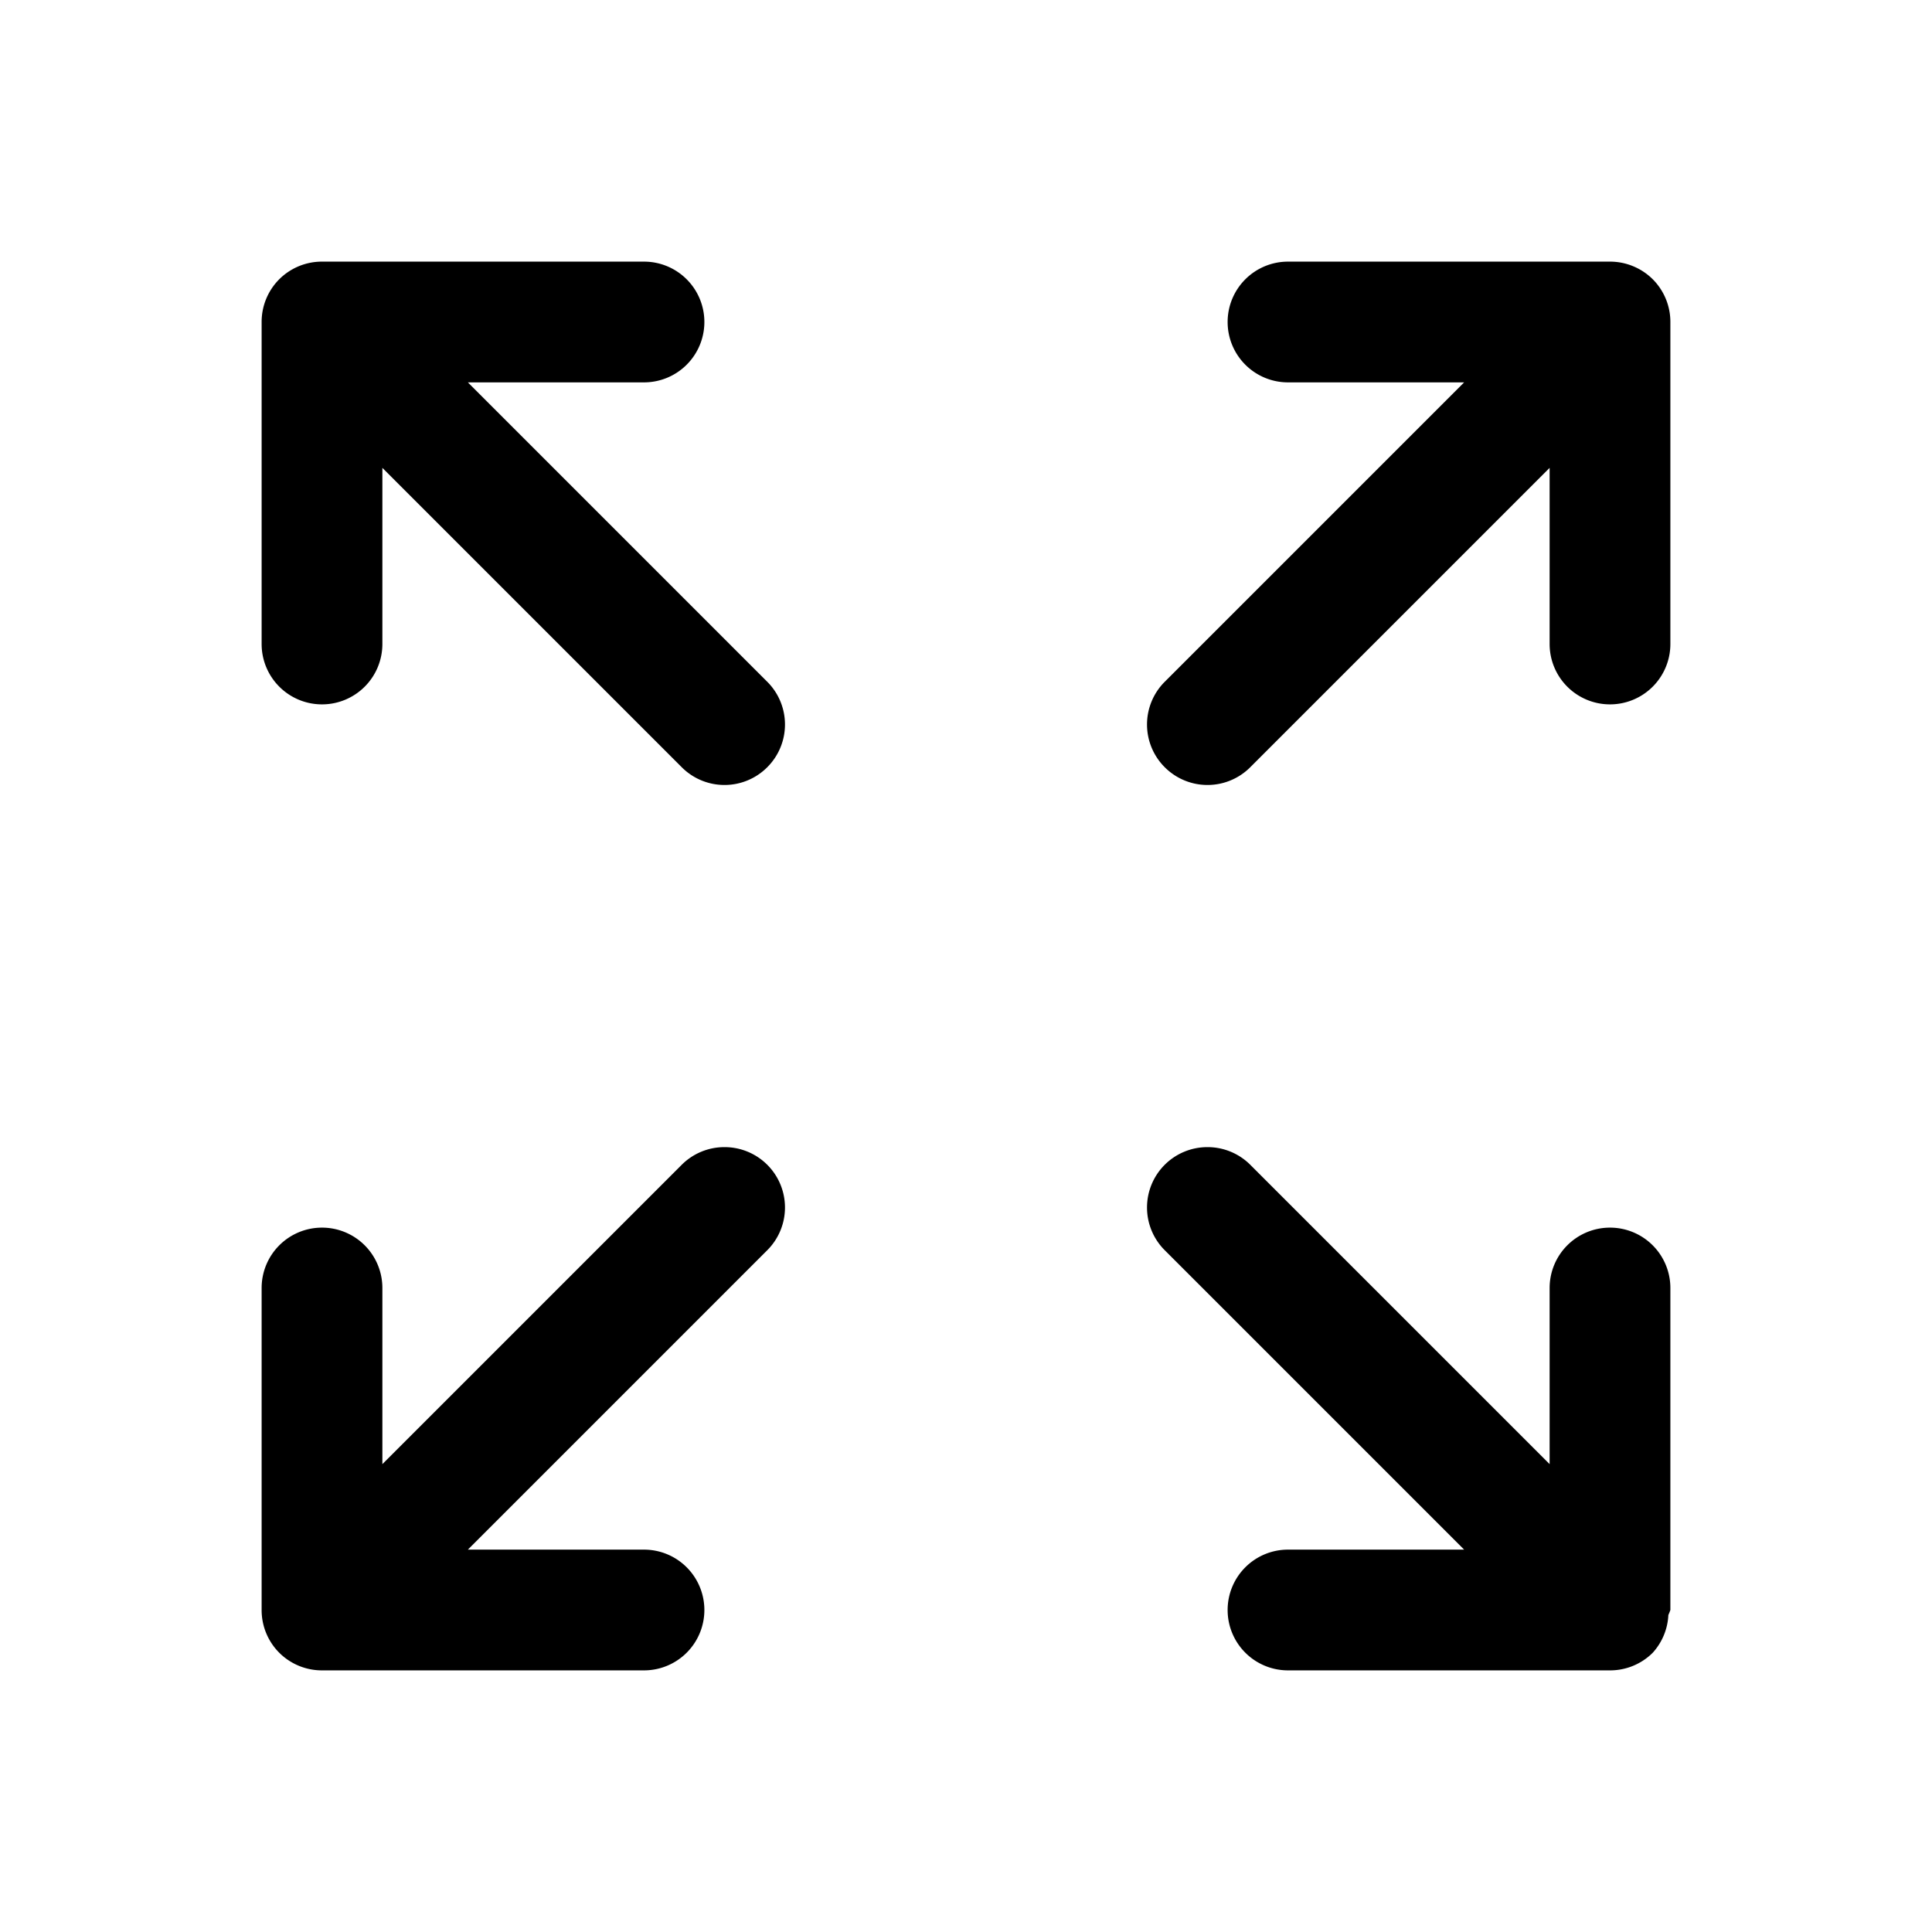 <?xml version="1.0" encoding="UTF-8" standalone="no"?>
<svg
   width="24"
   height="24"
   stroke-width="1.5"
   viewBox="0 0 24 24"
   fill="none"
   version="1.1"
   id="svg10"
   sodipodi:docname="expand.svg"
   inkscape:version="1.2.1 (9c6d41e410, 2022-07-14)"
   xmlns:inkscape="http://www.inkscape.org/namespaces/inkscape"
   xmlns:sodipodi="http://sodipodi.sourceforge.net/DTD/sodipodi-0.dtd"
   xmlns="http://www.w3.org/2000/svg"
   xmlns:svg="http://www.w3.org/2000/svg">
  <defs
     id="defs14" />
  <sodipodi:namedview
     id="namedview12"
     pagecolor="#ffffff"
     bordercolor="#666666"
     borderopacity="1.0"
     inkscape:showpageshadow="2"
     inkscape:pageopacity="0.0"
     inkscape:pagecheckerboard="0"
     inkscape:deskcolor="#d1d1d1"
     showgrid="false"
     inkscape:zoom="34.541667"
     inkscape:cx="10.364294"
     inkscape:cy="12.014475"
     inkscape:window-width="1920"
     inkscape:window-height="1009"
     inkscape:window-x="1912"
     inkscape:window-y="-8"
     inkscape:window-maximized="1"
     inkscape:current-layer="svg10" />
  <path
     style="color:#000000;fill:currentColor;stroke-linecap:round;stroke-linejoin:round;-inkscape-stroke:none"
     d="M 4,3.25 A 0.75,0.75 0 0 0 3.469,3.469 0.75,0.75 0 0 0 3.25,4 V 8 A 0.75,0.75 0 0 0 4,8.75 0.75,0.75 0 0 0 4.75,8 V 5.812 l 3.719,3.719 a 0.75,0.75 0 0 0 1.062,0 0.75,0.75 0 0 0 0,-1.062 L 5.812,4.75 H 8 A 0.75,0.75 0 0 0 8.75,4 0.75,0.75 0 0 0 8,3.25 Z"
     id="path2" />
  <path
     style="color:#000000;fill:currentColor;stroke-linecap:round;stroke-linejoin:round;-inkscape-stroke:none"
     d="M 16,3.25 A 0.75,0.75 0 0 0 15.25,4 0.75,0.75 0 0 0 16,4.75 h 2.188 l -3.719,3.719 a 0.75,0.75 0 0 0 0,1.062 0.75,0.75 0 0 0 1.062,0 L 19.25,5.812 V 8 A 0.75,0.75 0 0 0 20,8.75 0.75,0.75 0 0 0 20.75,8 V 4 A 0.75,0.75 0 0 0 20.531,3.469 0.75,0.75 0 0 0 20.287,3.307 0.75,0.75 0 0 0 20,3.25 Z"
     id="path4" />
  <path
     style="color:#000000;fill:currentColor;stroke-linecap:round;stroke-linejoin:round;-inkscape-stroke:none"
     d="M 9,14.25 A 0.75,0.75 0 0 0 8.469,14.469 L 4.75,18.188 V 16 A 0.75,0.75 0 0 0 4,15.25 0.75,0.75 0 0 0 3.25,16 v 4 A 0.75,0.75 0 0 0 3.469,20.531 0.75,0.75 0 0 0 4,20.75 H 8 A 0.75,0.75 0 0 0 8.75,20 0.75,0.75 0 0 0 8,19.25 H 5.812 l 3.719,-3.719 a 0.75,0.75 0 0 0 0,-1.062 A 0.75,0.75 0 0 0 9,14.25 Z"
     id="path6" />
  <path
     style="color:#000000;fill:currentColor;stroke-linecap:round;stroke-linejoin:round;-inkscape-stroke:none"
     d="m 15,14.25 a 0.75,0.75 0 0 0 -0.531,0.219 0.75,0.75 0 0 0 0,1.062 L 18.188,19.25 H 16 A 0.75,0.75 0 0 0 15.25,20 0.75,0.75 0 0 0 16,20.75 h 4 A 0.75,0.75 0 0 0 20.531,20.531 0.75,0.75 0 0 0 20.725,20.062 0.75,0.75 0 0 0 20.75,20 V 16 A 0.75,0.75 0 0 0 20,15.25 0.75,0.75 0 0 0 19.25,16 v 2.188 L 15.531,14.469 A 0.75,0.75 0 0 0 15,14.25 Z"
     id="path8" />
</svg>
